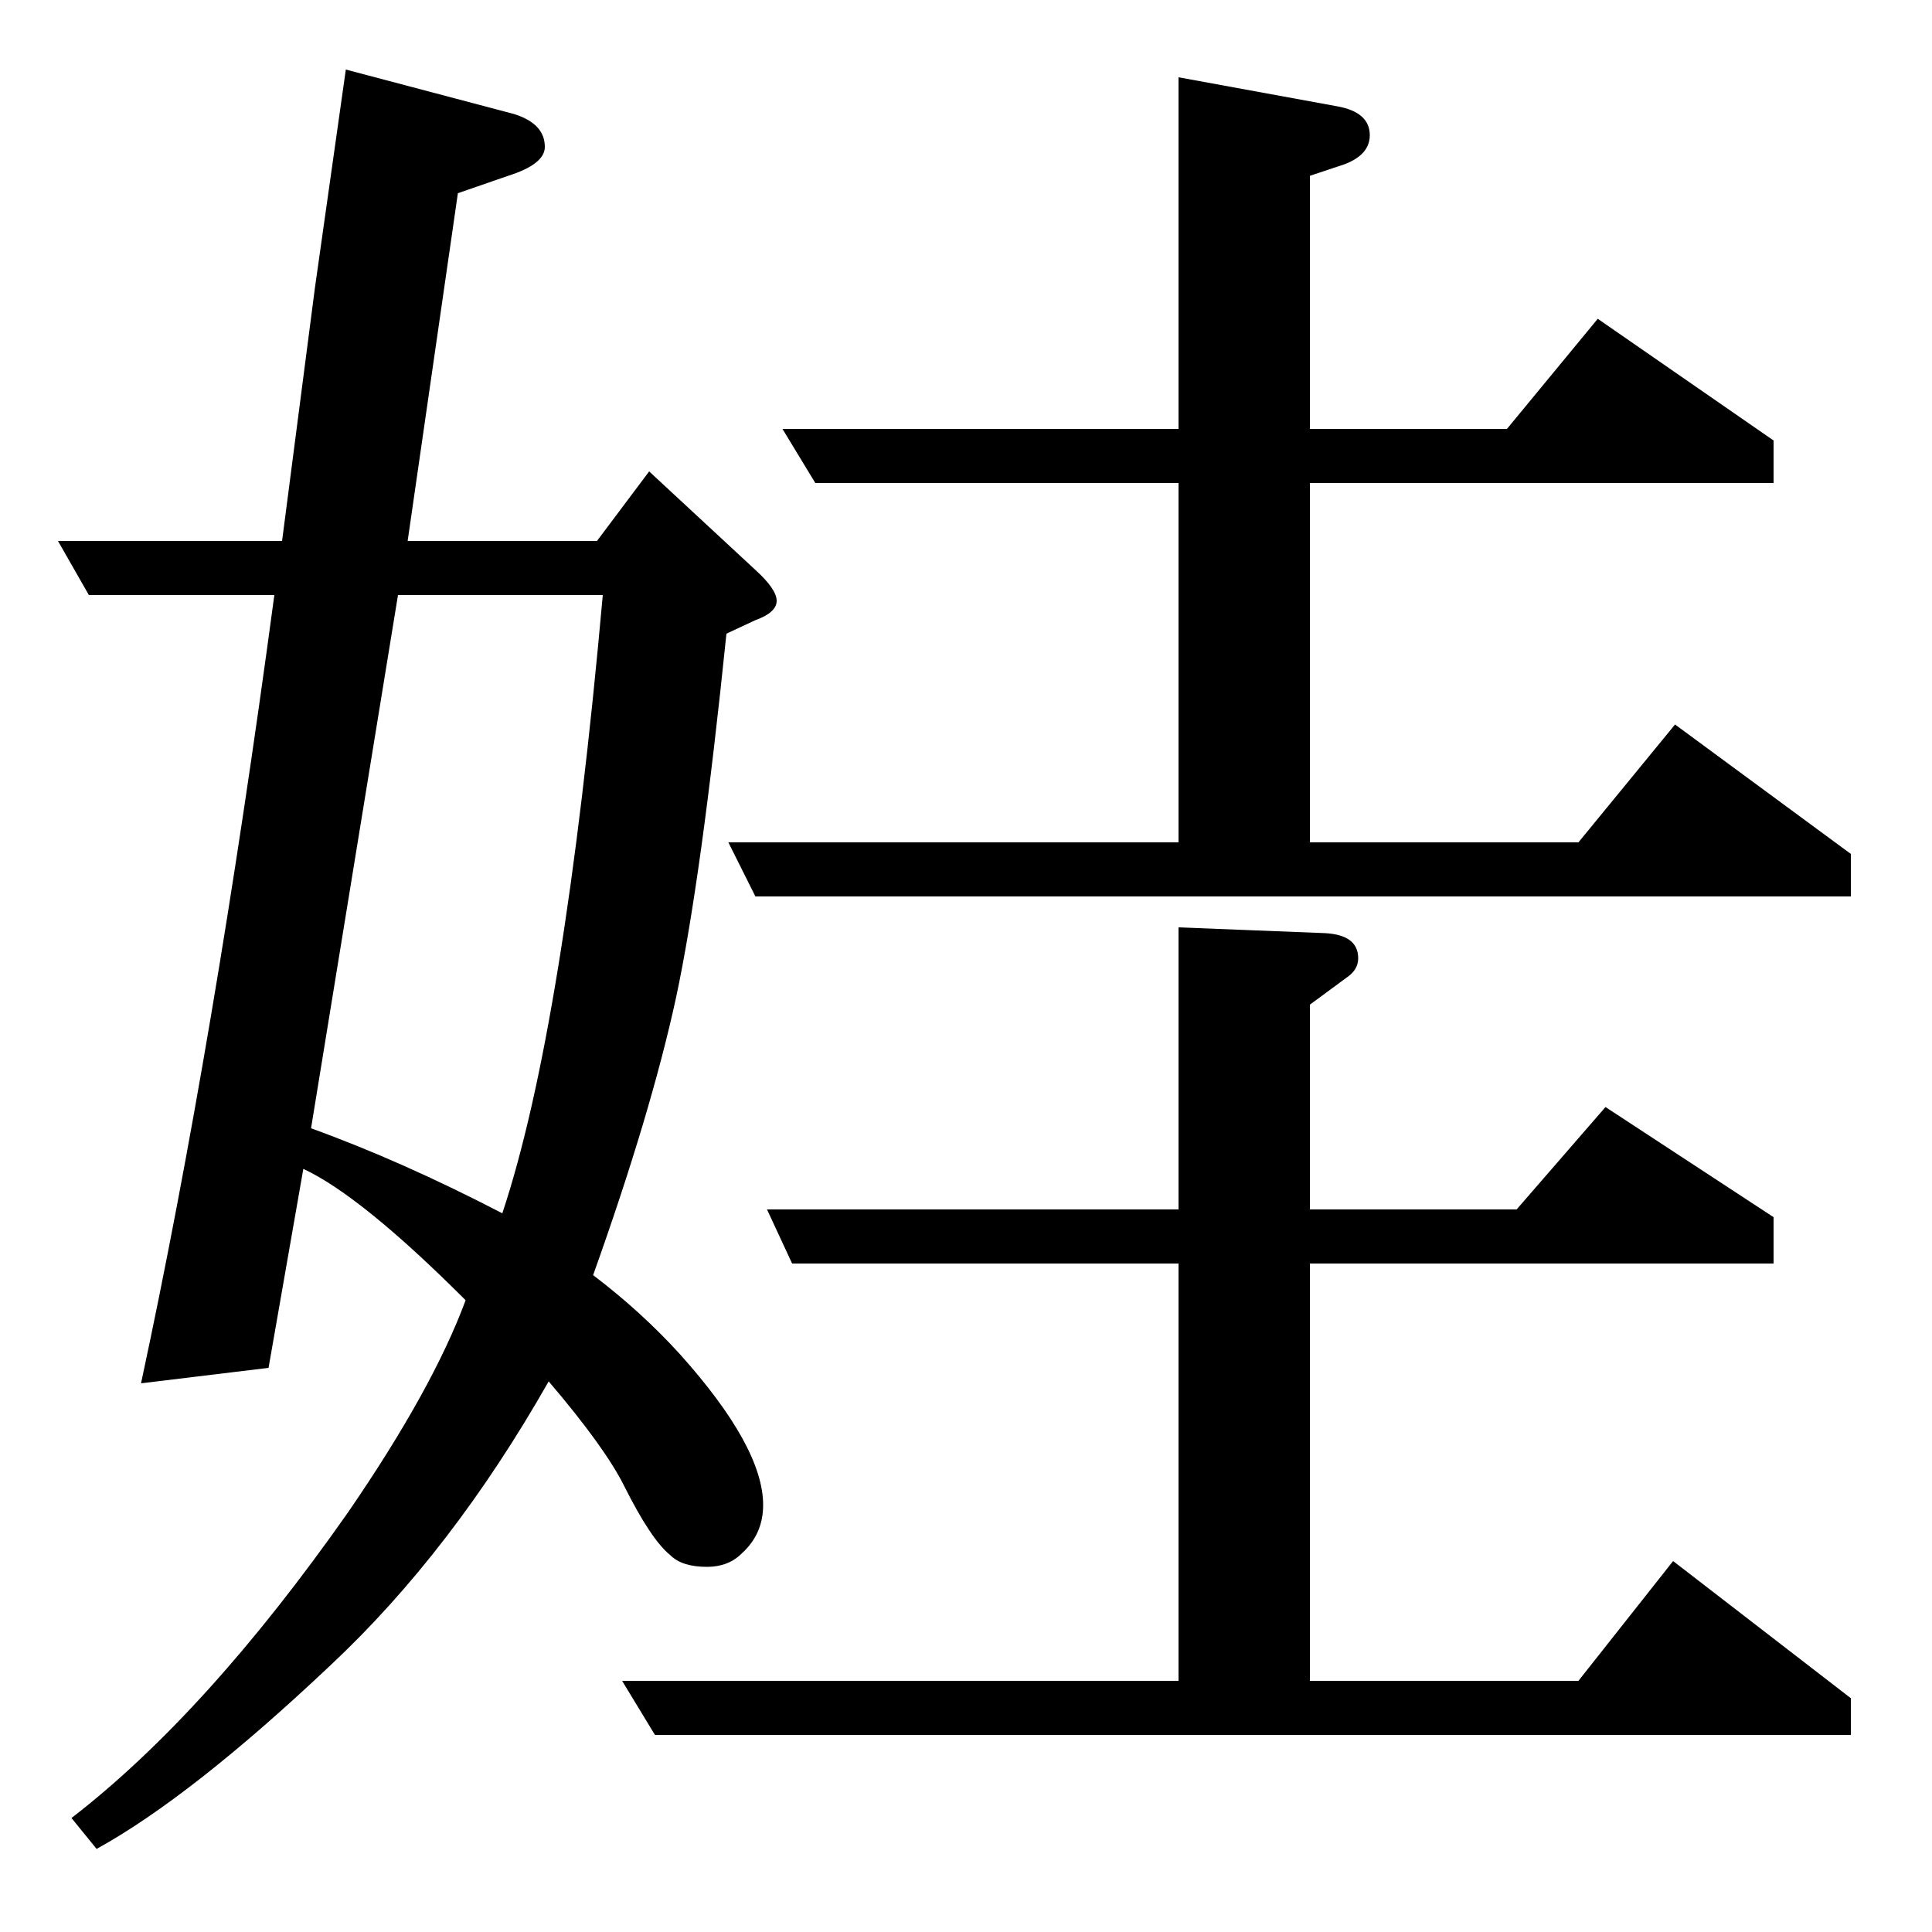 <?xml version="1.0" standalone="no"?>
<!DOCTYPE svg PUBLIC "-//W3C//DTD SVG 1.1//EN" "http://www.w3.org/Graphics/SVG/1.1/DTD/svg11.dtd" >
<svg xmlns="http://www.w3.org/2000/svg" xmlns:xlink="http://www.w3.org/1999/xlink" version="1.1" viewBox="0 -120 1000 1000">
  <g transform="matrix(1 0 0 -1 0 880)">
   <path fill="currentColor"
d="M37 59q70 54 143 158q44 64 61 110q-54 54 -84 68l-18 -103l-66 -8q38 177 69 408h-96l-16 28h116l17 131l16 113l87 -23q16 -5 16 -17q0 -9 -19 -15l-26 -9l-26 -180h98l27 36l55 -51q11 -10 11 -16t-11 -10l-15 -7q-13 -127 -26 -188q-13 -60 -43 -144q25 -19 45 -41
q43 -48 43 -78q0 -15 -11 -25q-7 -7 -18 -7q-13 0 -19 6q-10 8 -24 36q-10 20 -39 54q-50 -88 -113 -147q-72 -68 -121 -95zM161 416q47 -17 99 -44q32 96 52 320h-106zM339 102l-17 28h288v216h-200l-13 28h213v146l76 -3q17 -1 17 -13q0 -6 -6 -10l-19 -14v-106h107l46 53
l87 -57v-24h-240v-216h139l49 62l92 -71v-19h-619zM391 536l-14 28h233v186h-188l-17 28h205v182l82 -15q17 -3 17 -15q0 -10 -13 -15l-18 -6v-131h102l47 57l91 -63v-22h-240v-186h139l50 61l91 -67v-22h-567z" />
  </g>

</svg>
